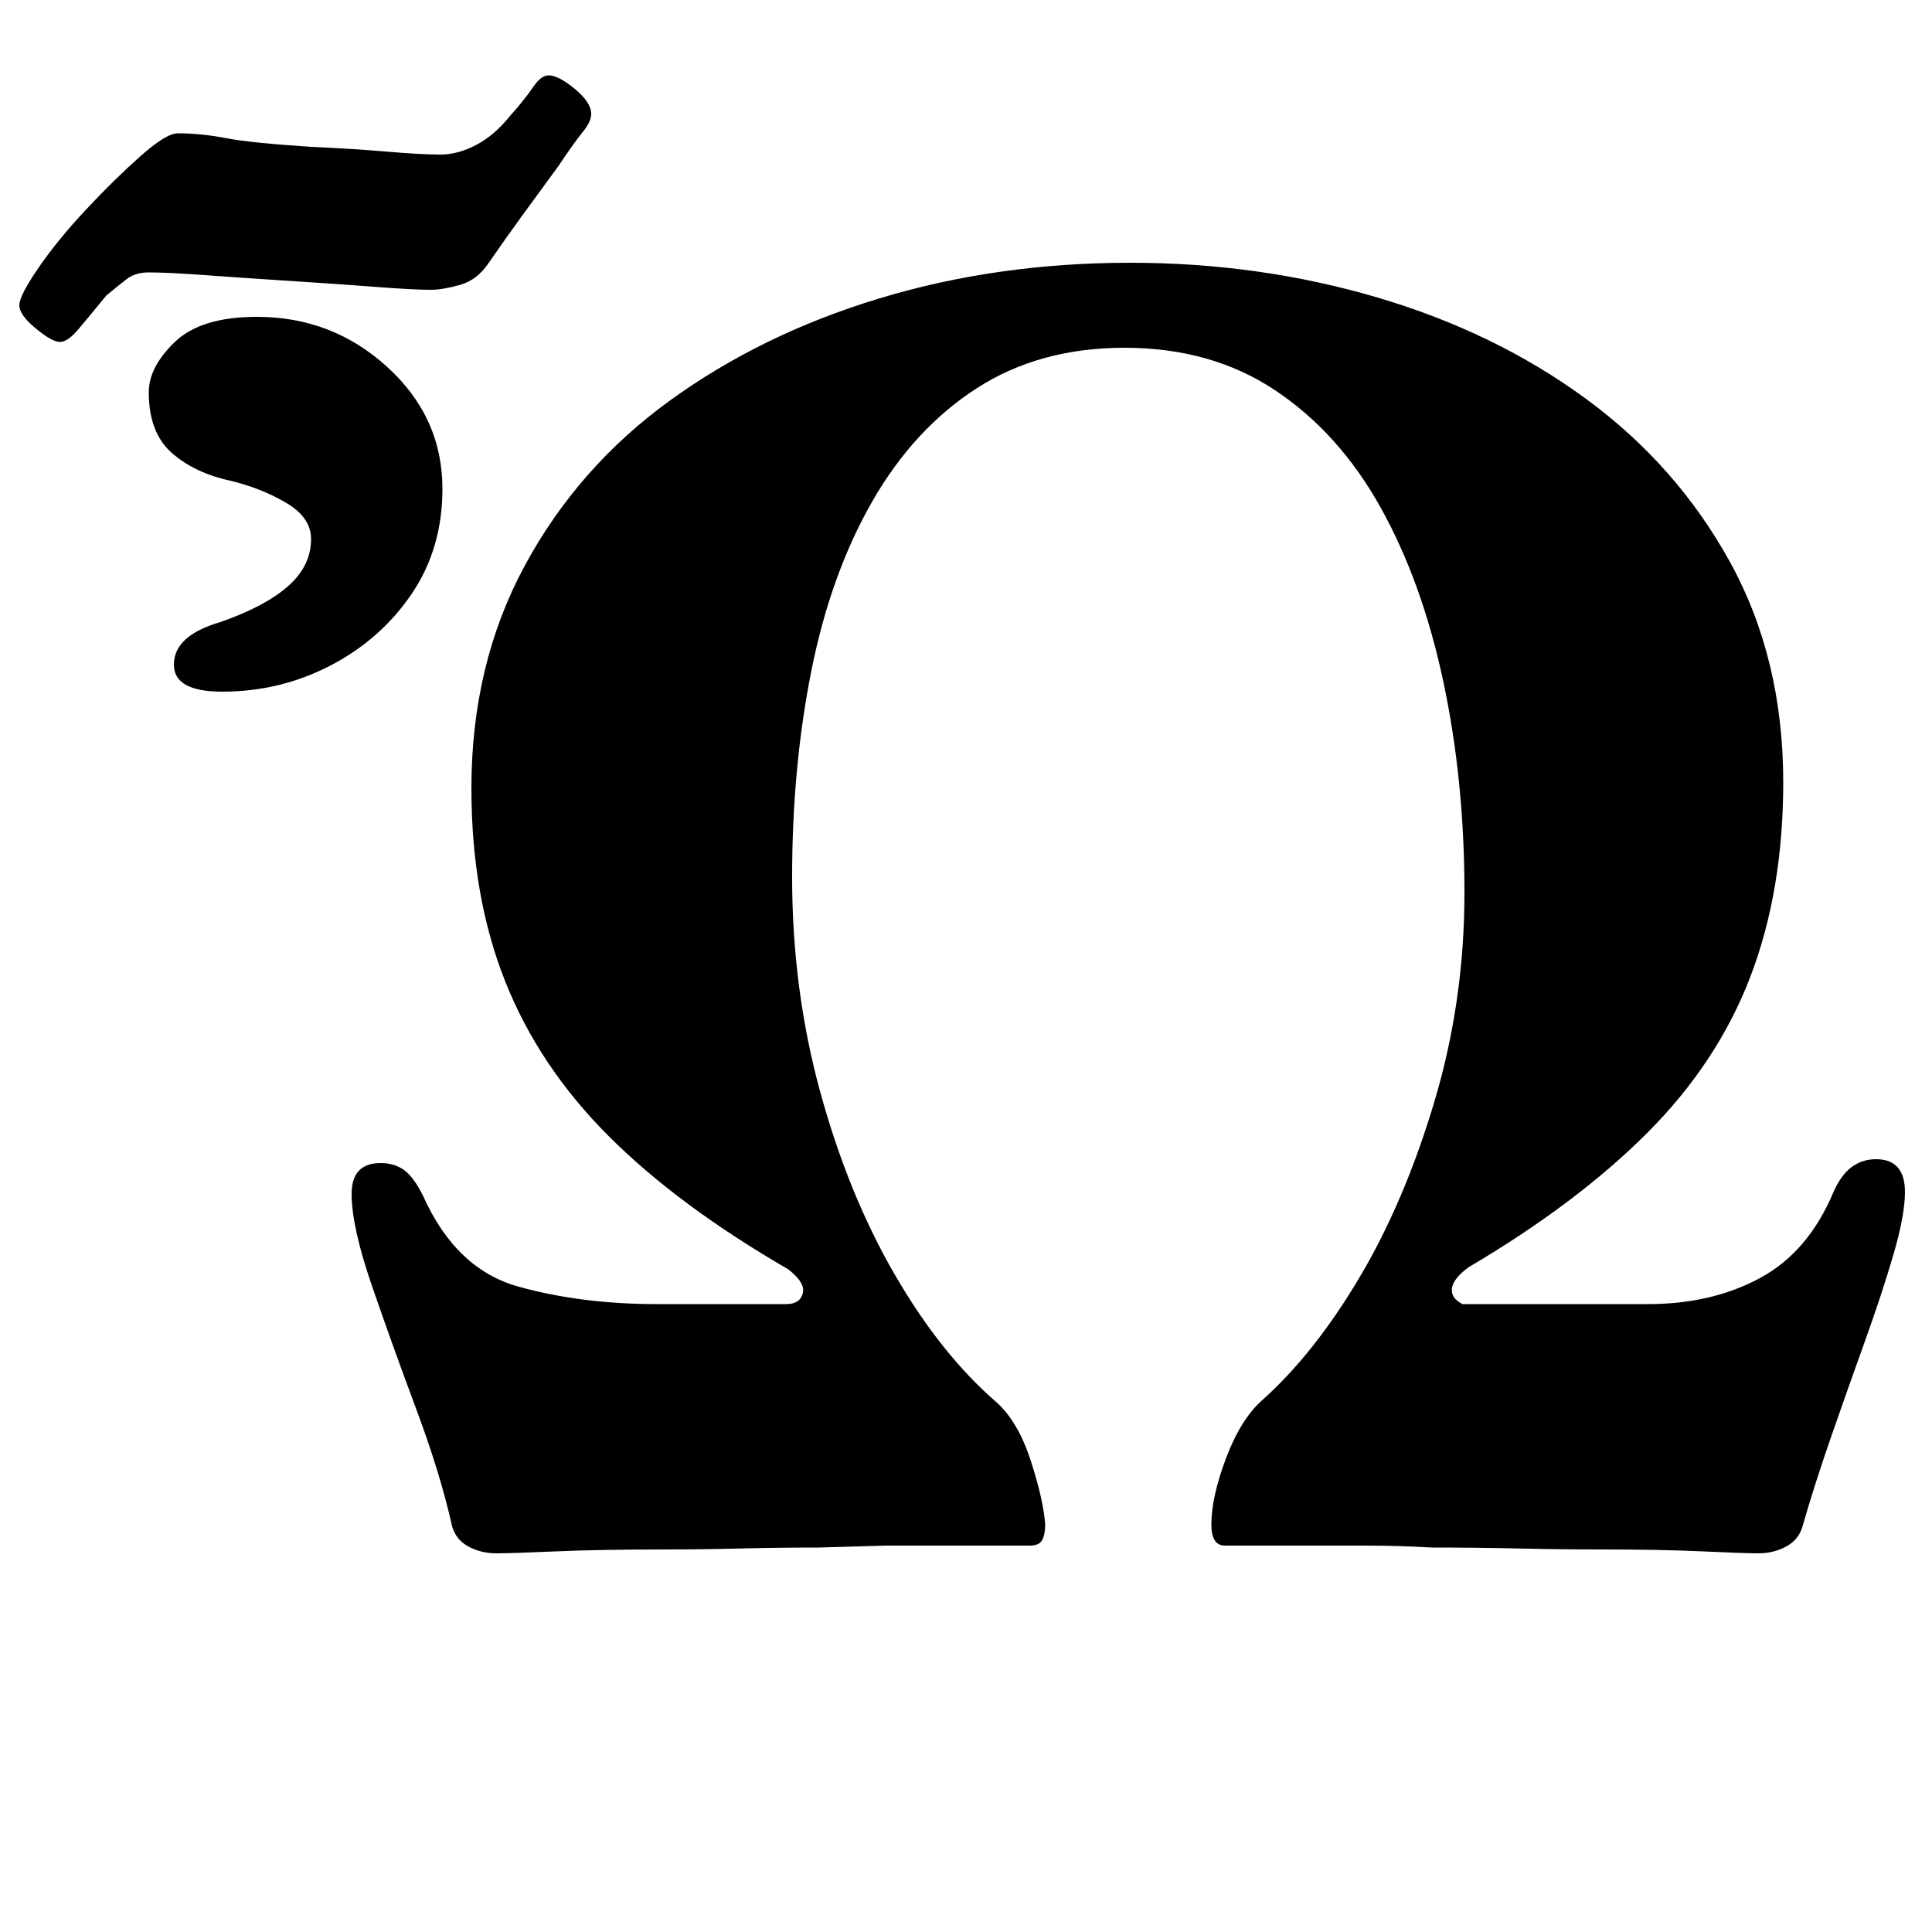 <?xml version="1.0" standalone="no"?>
<!DOCTYPE svg PUBLIC "-//W3C//DTD SVG 1.1//EN" "http://www.w3.org/Graphics/SVG/1.1/DTD/svg11.dtd" >
<svg xmlns="http://www.w3.org/2000/svg" xmlns:xlink="http://www.w3.org/1999/xlink" version="1.1" viewBox="-43 0 1000 1000">
  <g transform="matrix(1 0 0 -1 0 800)">
   <path fill="currentColor"
d="M214 -4q-8 0 -14.5 3.5t-8.5 10.5q-6 27 -18.5 60.5t-23 64t-10.5 47.5q0 16 15 16q7 0 12 -3.5t10 -13.5q17 -38 49.5 -47t71.5 -9h67q7 0 8.5 5.5t-7.5 12.5q-57 33 -93 69t-53.5 80t-17.5 100q0 64 27.5 115t75 85.5t108.5 53t130 18.5q67 0 128 -18t108 -52.5
t74.5 -84.5t27.5 -114q0 -56 -17 -100.5t-53.5 -81t-92.5 -69.5q-8 -6 -8.5 -11t5.5 -8h96q33 0 58 13.5t38 44.5q4 9 9.5 13t12.5 4q15 0 15 -17q0 -12 -6 -32.5t-15 -45.5t-17.5 -49.5t-14.5 -45.5q-2 -7 -8.5 -10.5t-14.5 -3.5q-7 0 -28.5 1t-52.5 1q-21 0 -43 0.5
t-45 0.5q-17 1 -34 1h-35h-38q-7 0 -7 11q0 14 7.5 34t18.5 30q27 24 50.5 63.5t39 91.5t15.5 108q0 58 -11 109.5t-32.5 90t-54.5 60.5t-78 22q-44 0 -76.5 -21t-54 -58.5t-31.5 -87.5t-10 -107q0 -58 14.5 -111t38.5 -94.5t53 -66.5q11 -10 17.5 -30t7.5 -33q0 -5 -1.5 -8
t-6.5 -3h-38.5h-36t-34.5 -1q-21 0 -41 -0.5t-39 -0.5q-34 0 -56.5 -1t-30.5 -1zM-12 623q-4 0 -12.5 7t-8.5 12t10 19.5t24.5 30t28 27.5t19.5 12q12 0 25 -2.5t44 -4.5q22 -1 39.5 -2.5t27.5 -1.5q9 0 18.5 5t17.5 15q8 9 12 15t8 6q5 0 13.5 -7t8.5 -13q0 -4 -4.5 -9.5
t-12.5 -17.5q-11 -15 -19 -26t-17 -24q-6 -9 -15 -11.5t-15 -2.5q-9 0 -28.5 1.5t-43 3t-44 3t-30.5 1.5q-7 0 -11.5 -3.5t-10.5 -8.5q-9 -11 -14.5 -17.5t-9.5 -6.5zM72 442q-25 0 -25 14q0 15 24 22q23 8 35 18.5t12 24.5q0 11 -12.5 18.5t-28.5 11.5q-19 4 -31 14.5
t-12 31.5q0 13 13.5 26t42.5 13q39 0 67.5 -26t28.5 -63q0 -31 -16 -54.5t-42 -37t-56 -13.5z" />
  </g>

</svg>

